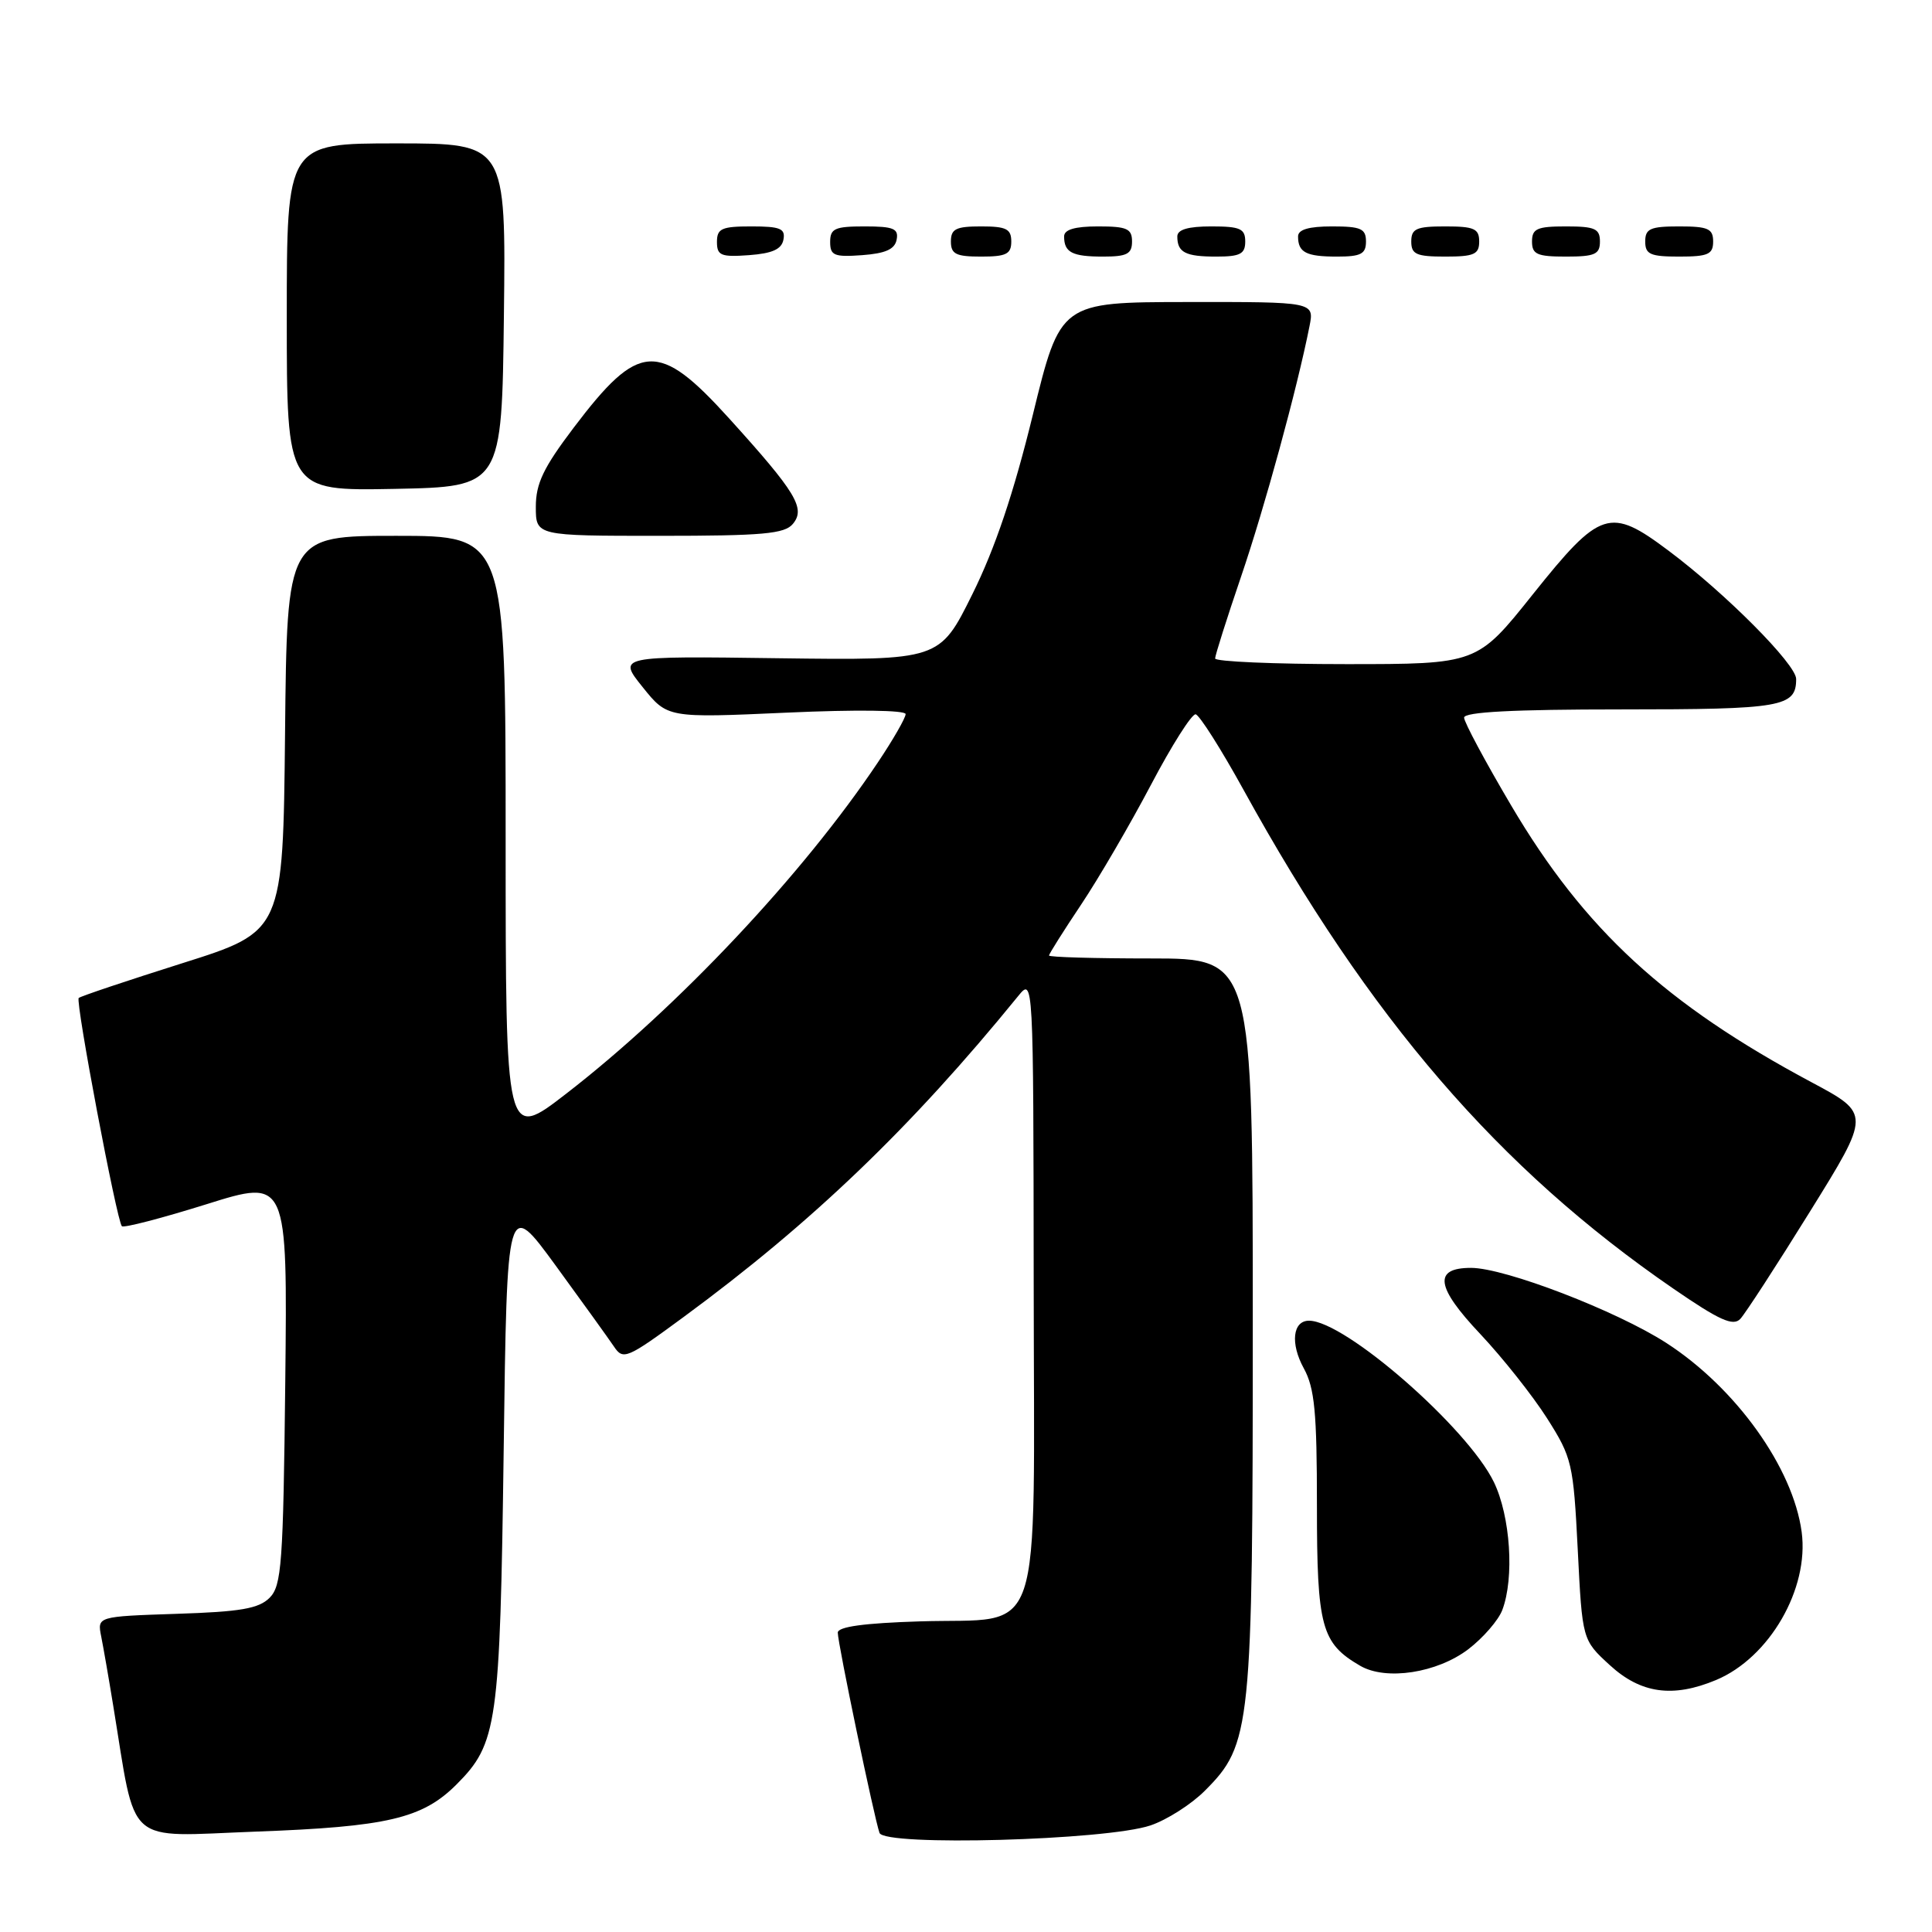<?xml version="1.0" encoding="UTF-8" standalone="no"?>
<!DOCTYPE svg PUBLIC "-//W3C//DTD SVG 1.1//EN" "http://www.w3.org/Graphics/SVG/1.1/DTD/svg11.dtd" >
<svg xmlns="http://www.w3.org/2000/svg" xmlns:xlink="http://www.w3.org/1999/xlink" version="1.1" viewBox="0 0 256 256">
 <g >
 <path fill="currentColor"
d=" M 152.44 241.88 C 154.61 241.15 157.86 239.08 159.65 237.28 C 165.79 231.14 166.00 229.11 166.00 175.32 C 166.00 127.00 166.00 127.00 152.50 127.00 C 145.07 127.00 139.00 126.83 139.00 126.61 C 139.00 126.40 140.91 123.37 143.25 119.87 C 145.59 116.37 149.75 109.23 152.50 104.01 C 155.25 98.78 157.92 94.57 158.43 94.65 C 158.93 94.74 161.79 99.24 164.77 104.65 C 181.47 134.98 198.59 154.85 221.71 170.74 C 227.83 174.95 229.65 175.77 230.60 174.76 C 231.25 174.07 235.41 167.67 239.83 160.54 C 247.87 147.59 247.87 147.59 240.05 143.41 C 220.68 133.06 209.95 123.18 200.25 106.75 C 196.81 100.93 194.00 95.68 194.00 95.09 C 194.00 94.34 200.51 94.00 214.80 94.00 C 236.15 94.00 238.00 93.68 238.00 89.97 C 238.00 88.03 228.66 78.63 221.08 72.96 C 213.32 67.14 212.06 67.55 203.11 78.75 C 195.73 88.00 195.73 88.00 178.36 88.00 C 168.81 88.00 161.00 87.66 161.01 87.25 C 161.01 86.84 162.56 81.95 164.45 76.40 C 167.58 67.22 171.87 51.52 173.51 43.25 C 174.16 40.00 174.16 40.00 157.33 40.02 C 140.50 40.04 140.50 40.04 136.85 54.99 C 134.32 65.33 131.86 72.65 128.85 78.72 C 124.50 87.50 124.50 87.50 103.18 87.22 C 81.85 86.93 81.85 86.93 85.15 91.04 C 88.44 95.14 88.44 95.14 104.22 94.43 C 113.46 94.01 120.00 94.10 120.00 94.62 C 120.00 95.12 118.35 98.00 116.33 101.01 C 106.42 115.83 89.84 133.46 75.05 144.90 C 67.00 151.13 67.00 151.13 67.00 111.06 C 67.00 71.00 67.00 71.00 52.52 71.00 C 38.03 71.00 38.03 71.00 37.77 97.21 C 37.50 123.42 37.50 123.42 24.16 127.63 C 16.82 129.95 10.64 132.02 10.43 132.24 C 9.97 132.69 15.48 161.81 16.15 162.48 C 16.40 162.73 21.44 161.42 27.35 159.57 C 38.09 156.20 38.09 156.20 37.80 183.06 C 37.53 207.27 37.32 210.11 35.72 211.72 C 34.28 213.15 31.87 213.57 23.41 213.84 C 12.88 214.19 12.88 214.19 13.41 216.84 C 13.70 218.30 14.42 222.43 15.00 226.00 C 18.11 244.92 16.34 243.35 33.85 242.70 C 51.29 242.06 55.96 240.97 60.47 236.47 C 65.91 231.02 66.25 228.60 66.74 192.18 C 67.18 158.87 67.18 158.87 73.62 167.68 C 77.16 172.53 80.64 177.37 81.35 178.42 C 82.57 180.25 83.05 180.05 90.57 174.52 C 107.59 162.01 120.72 149.42 134.90 132.00 C 136.93 129.50 136.93 129.50 136.97 170.10 C 137.01 218.76 138.50 214.32 121.90 214.84 C 114.48 215.07 111.00 215.55 111.01 216.34 C 111.01 217.76 115.85 240.95 116.54 242.87 C 117.19 244.67 146.58 243.86 152.44 241.88 Z  M 227.39 222.61 C 234.46 219.65 239.74 210.53 238.73 202.99 C 237.58 194.47 230.02 183.91 220.80 177.95 C 214.20 173.69 199.41 168.00 194.92 168.00 C 189.89 168.00 190.25 170.53 196.16 176.78 C 199.12 179.93 203.10 184.95 205.00 187.94 C 208.30 193.14 208.48 193.90 209.06 205.34 C 209.66 217.30 209.66 217.30 213.32 220.65 C 217.42 224.41 221.67 225.00 227.39 222.61 Z  M 194.56 218.53 C 196.52 217.03 198.55 214.69 199.06 213.34 C 200.68 209.08 200.14 200.93 197.95 196.39 C 194.46 189.19 178.22 175.00 173.45 175.00 C 171.29 175.00 170.95 178.02 172.76 181.31 C 174.20 183.94 174.50 187.12 174.50 199.50 C 174.50 215.60 175.08 217.73 180.24 220.73 C 183.67 222.72 190.42 221.68 194.56 218.53 Z  M 105.06 69.42 C 106.77 67.36 105.50 65.26 96.62 55.45 C 87.24 45.10 84.66 45.25 76.01 56.68 C 72.01 61.96 71.00 64.07 71.00 67.15 C 71.00 71.00 71.00 71.00 87.38 71.00 C 101.07 71.00 103.97 70.74 105.06 69.42 Z  M 66.77 41.75 C 67.04 19.00 67.04 19.00 52.52 19.00 C 38.00 19.00 38.00 19.00 38.00 42.03 C 38.00 65.05 38.00 65.05 52.25 64.78 C 66.50 64.50 66.50 64.50 66.77 41.75 Z  M 103.81 31.75 C 104.09 30.29 103.39 30.00 99.57 30.00 C 95.62 30.00 95.00 30.28 95.00 32.06 C 95.00 33.86 95.53 34.08 99.24 33.81 C 102.34 33.58 103.57 33.03 103.81 31.75 Z  M 118.81 31.75 C 119.09 30.29 118.39 30.00 114.57 30.00 C 110.62 30.00 110.00 30.28 110.00 32.06 C 110.00 33.86 110.53 34.08 114.24 33.81 C 117.34 33.58 118.57 33.03 118.81 31.75 Z  M 134.00 32.00 C 134.00 30.33 133.33 30.00 130.00 30.00 C 126.67 30.00 126.00 30.33 126.00 32.00 C 126.00 33.67 126.67 34.00 130.00 34.00 C 133.33 34.00 134.00 33.67 134.00 32.00 Z  M 150.00 32.00 C 150.00 30.30 149.33 30.00 145.50 30.00 C 142.42 30.00 141.00 30.42 141.00 31.33 C 141.00 33.45 142.07 34.00 146.17 34.00 C 149.33 34.00 150.00 33.65 150.00 32.00 Z  M 165.00 32.00 C 165.00 30.30 164.33 30.00 160.50 30.00 C 157.42 30.00 156.00 30.42 156.00 31.33 C 156.00 33.45 157.07 34.00 161.17 34.00 C 164.33 34.00 165.00 33.65 165.00 32.00 Z  M 181.00 32.00 C 181.00 30.30 180.33 30.00 176.50 30.00 C 173.42 30.00 172.00 30.42 172.00 31.33 C 172.00 33.45 173.07 34.00 177.17 34.00 C 180.33 34.00 181.00 33.65 181.00 32.00 Z  M 196.00 32.00 C 196.00 30.30 195.33 30.00 191.50 30.00 C 187.67 30.00 187.00 30.30 187.00 32.00 C 187.00 33.70 187.67 34.00 191.50 34.00 C 195.33 34.00 196.00 33.70 196.00 32.00 Z  M 212.00 32.00 C 212.00 30.30 211.33 30.00 207.50 30.00 C 203.67 30.00 203.00 30.30 203.00 32.00 C 203.00 33.70 203.67 34.00 207.50 34.00 C 211.33 34.00 212.00 33.70 212.00 32.00 Z  M 227.00 32.00 C 227.00 30.30 226.33 30.00 222.50 30.00 C 218.67 30.00 218.00 30.30 218.00 32.00 C 218.00 33.70 218.67 34.00 222.50 34.00 C 226.33 34.00 227.00 33.70 227.00 32.00 Z "/>
</g>
</svg>